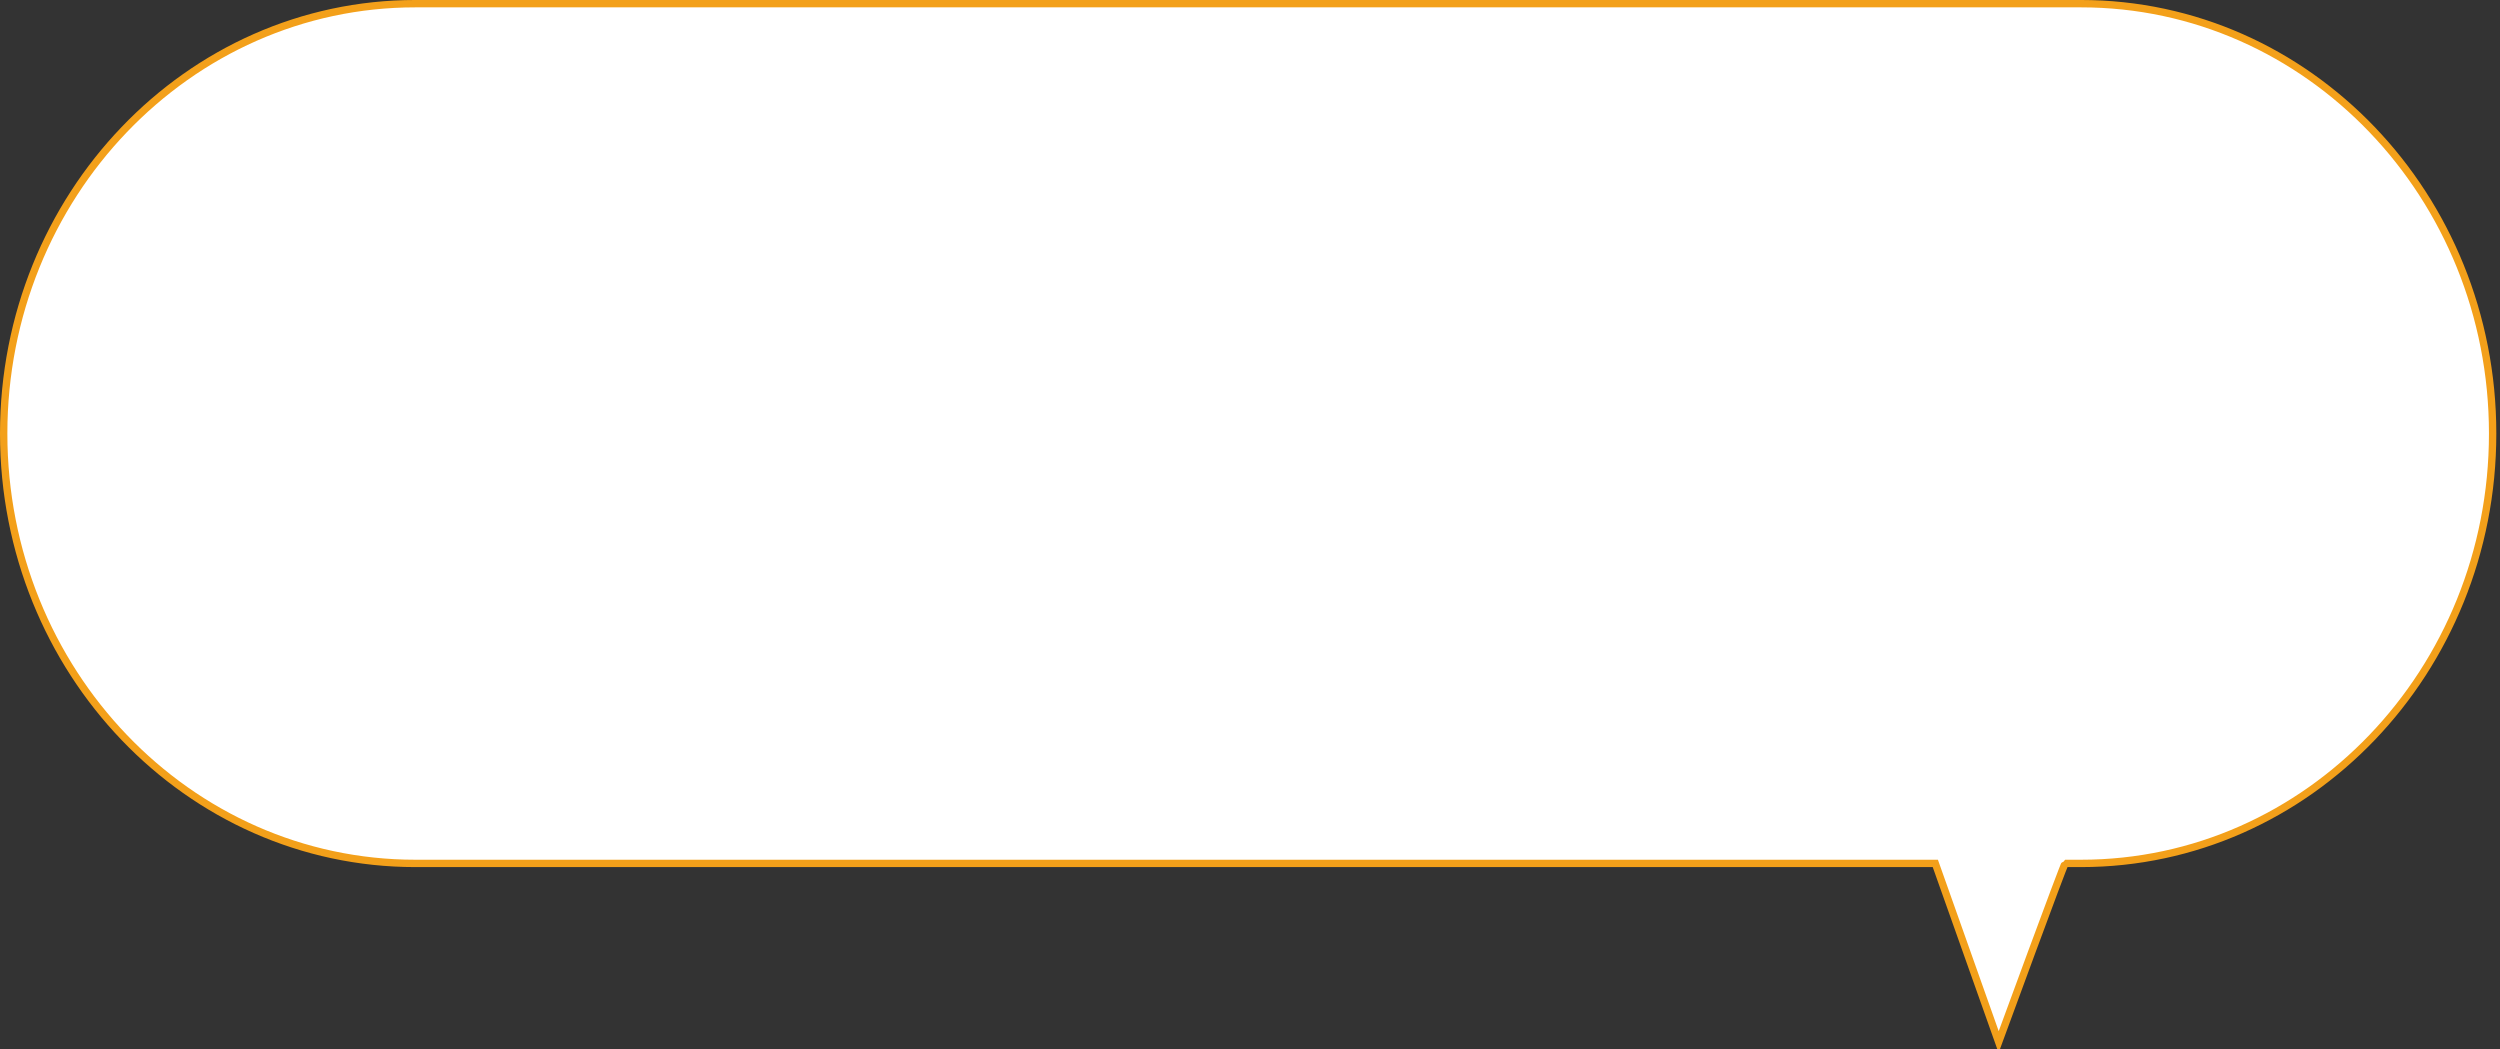 <svg 
 xmlns="http://www.w3.org/2000/svg"
 xmlns:xlink="http://www.w3.org/1999/xlink"
 width="339.5px" height="142.5px">
<rect width="100%" height="100%" fill="#333333" stroke="none"/>
<path fill-rule="evenodd"  stroke="rgb(243, 160, 26)" stroke-width="1px" stroke-linecap="butt" stroke-linejoin="miter" fill="rgb(255, 255, 255)"
 d="M282.597,0.499 L56.403,0.499 C25.529,0.499 0.500,26.635 0.500,58.875 C0.500,91.115 25.529,117.251 56.403,117.251 L262.816,117.251 L271.416,141.500 C271.416,141.500 280.300,117.251 280.446,117.251 C281.851,117.251 282.597,117.251 282.597,117.251 C313.471,117.251 338.500,91.115 338.500,58.875 C338.500,26.635 313.471,0.499 282.597,0.499 Z"/>
</svg>